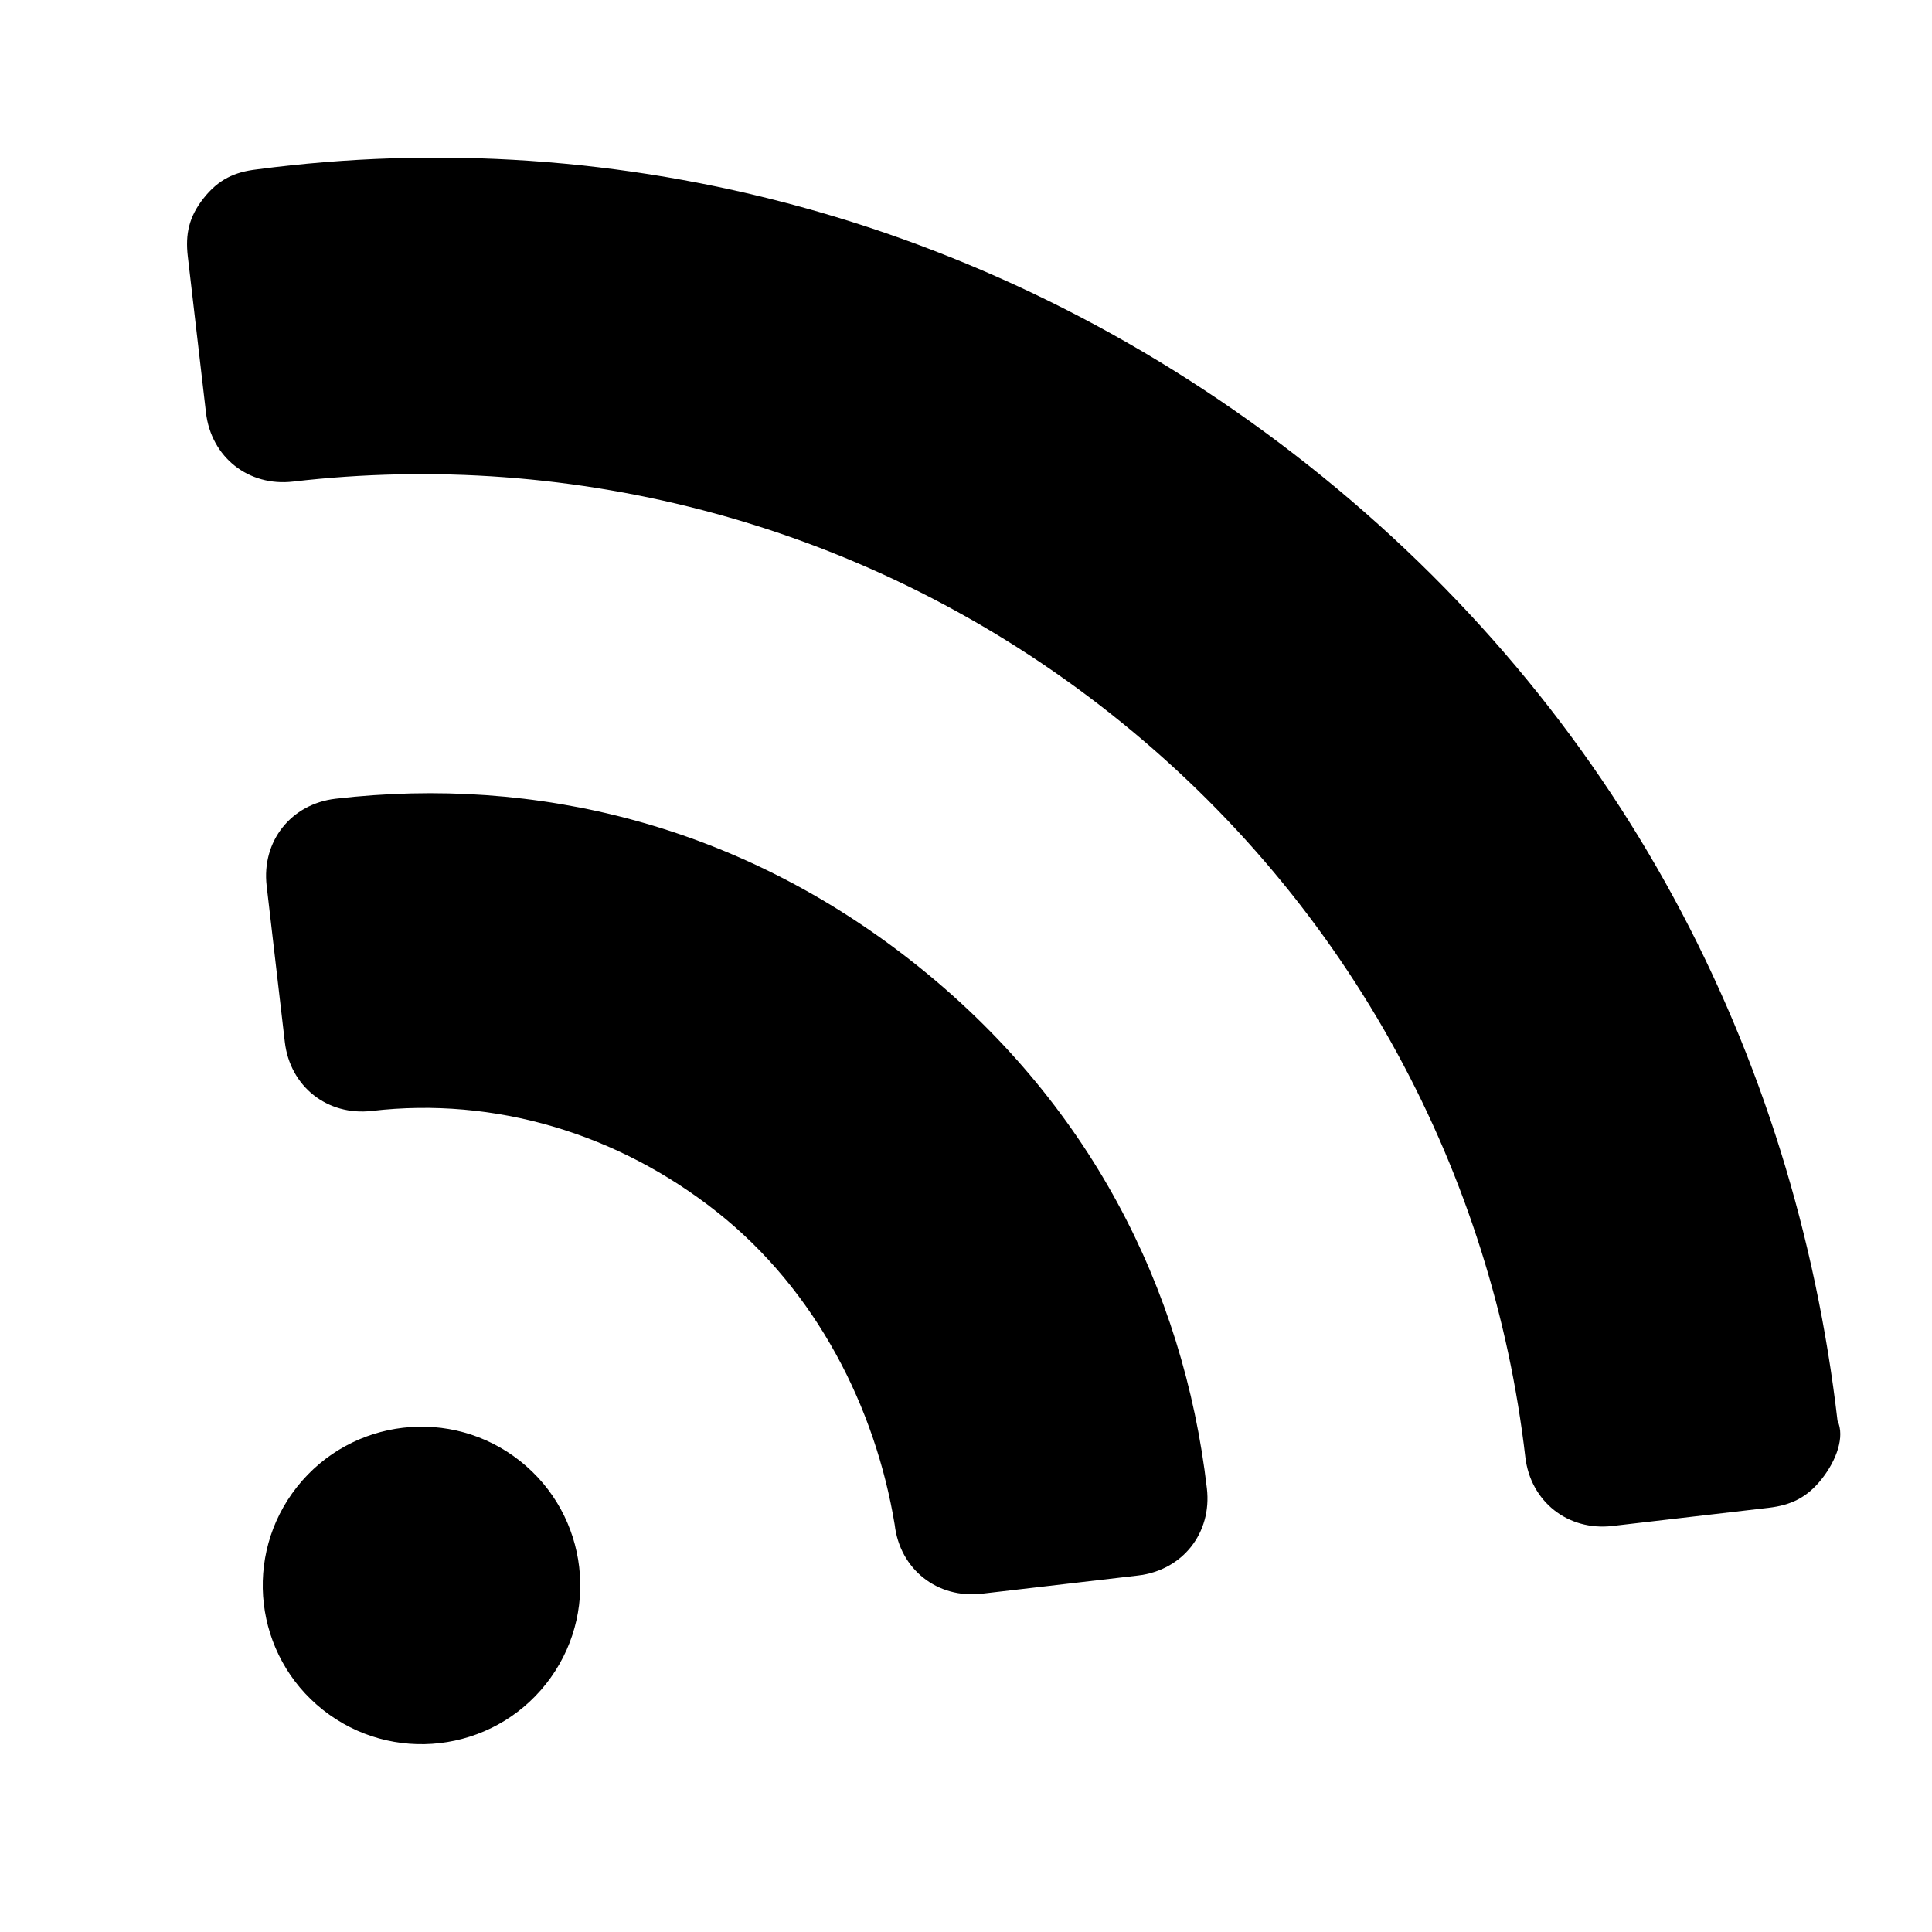 <?xml version="1.0" encoding="utf-8"?>
<!-- Generator: Adobe Illustrator 16.0.3, SVG Export Plug-In . SVG Version: 6.00 Build 0)  -->
<!DOCTYPE svg PUBLIC "-//W3C//DTD SVG 1.1//EN" "http://www.w3.org/Graphics/SVG/1.1/DTD/svg11.dtd">
<svg version="1.1" id="Layer_1" xmlns="http://www.w3.org/2000/svg" xmlns:xlink="http://www.w3.org/1999/xlink" x="0px" y="0px"
	 width="512px" height="512px" viewBox="0 0 512 512" enable-background="new 0 0 512 512" xml:space="preserve">
<g id="Cobertura">
	<g display="none">
		<path display="inline" fill="#8ABD24" d="M486.96,376.499c-11.343-97.511-57.804-187.936-140.265-253.214
			c-82.463-65.276-182.791-91.041-278.647-78.39c-5.909,0.684-10.167,2.678-14.084,7.628c-3.917,4.947-4.879,9.55-4.191,15.461
			l4.812,41.367c1.374,11.816,11.271,19.65,23.089,18.275c73.871-8.59,152.483,10.71,216.801,61.627
			c64.319,50.912,101.155,122.997,109.749,196.864c1.382,11.818,11.276,19.65,23.094,18.281l41.366-4.813
			c5.908-0.691,10.17-2.681,14.084-7.626C486.683,387.013,488.951,380.757,486.96,376.499L486.96,376.499z"/>
		<path display="inline" fill="#8ABD24" d="M242.254,255.229c-46.182-36.556-100.124-49.746-153.31-43.558
			c-11.816,1.377-19.652,11.273-18.275,23.089l4.811,41.367c1.374,11.816,11.271,19.646,23.087,18.276
			c32.505-3.778,65.077,5.906,91.462,26.798c26.391,20.884,41.991,52.015,47.074,82.862c1.382,11.823,11.273,19.652,23.094,18.283
			l41.364-4.815c11.819-1.374,19.65-11.271,18.276-23.085C313.653,341.255,288.433,291.781,242.254,255.229L242.254,255.229z"/>
		<path display="inline" fill="#8ABD24" d="M144.686,446.268c-14.419,18.21-40.877,21.296-59.095,6.872
			c-18.221-14.419-21.295-40.883-6.877-59.096c14.421-18.219,40.877-21.298,59.096-6.874
			C156.03,401.591,159.11,428.048,144.686,446.268L144.686,446.268z"/>
	</g>
	<g display="none">
		<path display="inline" fill="#FFFFFF" d="M486.96,376.499c-11.343-97.511-57.804-187.936-140.265-253.214
			c-82.463-65.276-182.791-91.041-278.647-78.39c-5.909,0.684-10.167,2.678-14.084,7.628c-3.917,4.947-4.879,9.55-4.191,15.461
			l4.812,41.367c1.374,11.816,11.271,19.65,23.089,18.275c73.871-8.59,152.483,10.71,216.801,61.627
			c64.319,50.912,101.155,122.997,109.749,196.864c1.382,11.818,11.276,19.65,23.094,18.281l41.366-4.813
			c5.908-0.691,10.17-2.681,14.084-7.626C486.683,387.013,488.951,380.757,486.96,376.499L486.96,376.499z"/>
		<path display="inline" fill="#FFFFFF" d="M242.254,255.229c-46.182-36.556-100.124-49.746-153.31-43.558
			c-11.816,1.377-19.652,11.273-18.275,23.089l4.811,41.367c1.374,11.816,11.271,19.646,23.087,18.276
			c32.505-3.778,65.077,5.906,91.462,26.798c26.391,20.884,41.991,52.015,47.074,82.862c1.382,11.823,11.273,19.652,23.094,18.283
			l41.364-4.815c11.819-1.374,19.65-11.271,18.276-23.085C313.653,341.255,288.433,291.781,242.254,255.229L242.254,255.229z"/>
		<path display="inline" fill="#FFFFFF" d="M144.686,446.268c-14.419,18.21-40.877,21.296-59.095,6.872
			c-18.221-14.419-21.295-40.883-6.877-59.096c14.421-18.219,40.877-21.298,59.096-6.874
			C156.03,401.591,159.11,428.048,144.686,446.268L144.686,446.268z"/>
	</g>
	<g>
		<path d="M486.96,376.499c-11.343-97.511-57.804-187.936-140.265-253.214c-82.463-65.276-182.791-91.041-278.647-78.39
			c-5.909,0.684-10.167,2.678-14.084,7.628c-3.917,4.947-4.879,9.55-4.191,15.461l4.812,41.367
			c1.374,11.816,11.271,19.65,23.089,18.275c73.871-8.59,152.483,10.71,216.801,61.627
			c64.319,50.912,101.155,122.997,109.749,196.864c1.382,11.818,11.276,19.65,23.094,18.281l41.366-4.813
			c5.908-0.691,10.17-2.681,14.084-7.626C486.683,387.013,488.951,380.757,486.96,376.499L486.96,376.499z"/>
		<path d="M242.254,255.229c-46.182-36.556-100.124-49.746-153.31-43.558c-11.816,1.377-19.652,11.273-18.275,23.089l4.811,41.367
			c1.374,11.816,11.271,19.646,23.087,18.276c32.505-3.778,65.077,5.906,91.462,26.798c26.391,20.884,41.991,52.015,47.074,82.862
			c1.382,11.823,11.273,19.652,23.094,18.283l41.364-4.815c11.819-1.374,19.65-11.271,18.276-23.085
			C313.653,341.255,288.433,291.781,242.254,255.229L242.254,255.229z"/>
		<path d="M144.686,446.268c-14.419,18.21-40.877,21.296-59.095,6.872c-18.221-14.419-21.295-40.883-6.877-59.096
			c14.421-18.219,40.877-21.298,59.096-6.874C156.03,401.591,159.11,428.048,144.686,446.268L144.686,446.268z"/>
	</g>
</g>
</svg>
